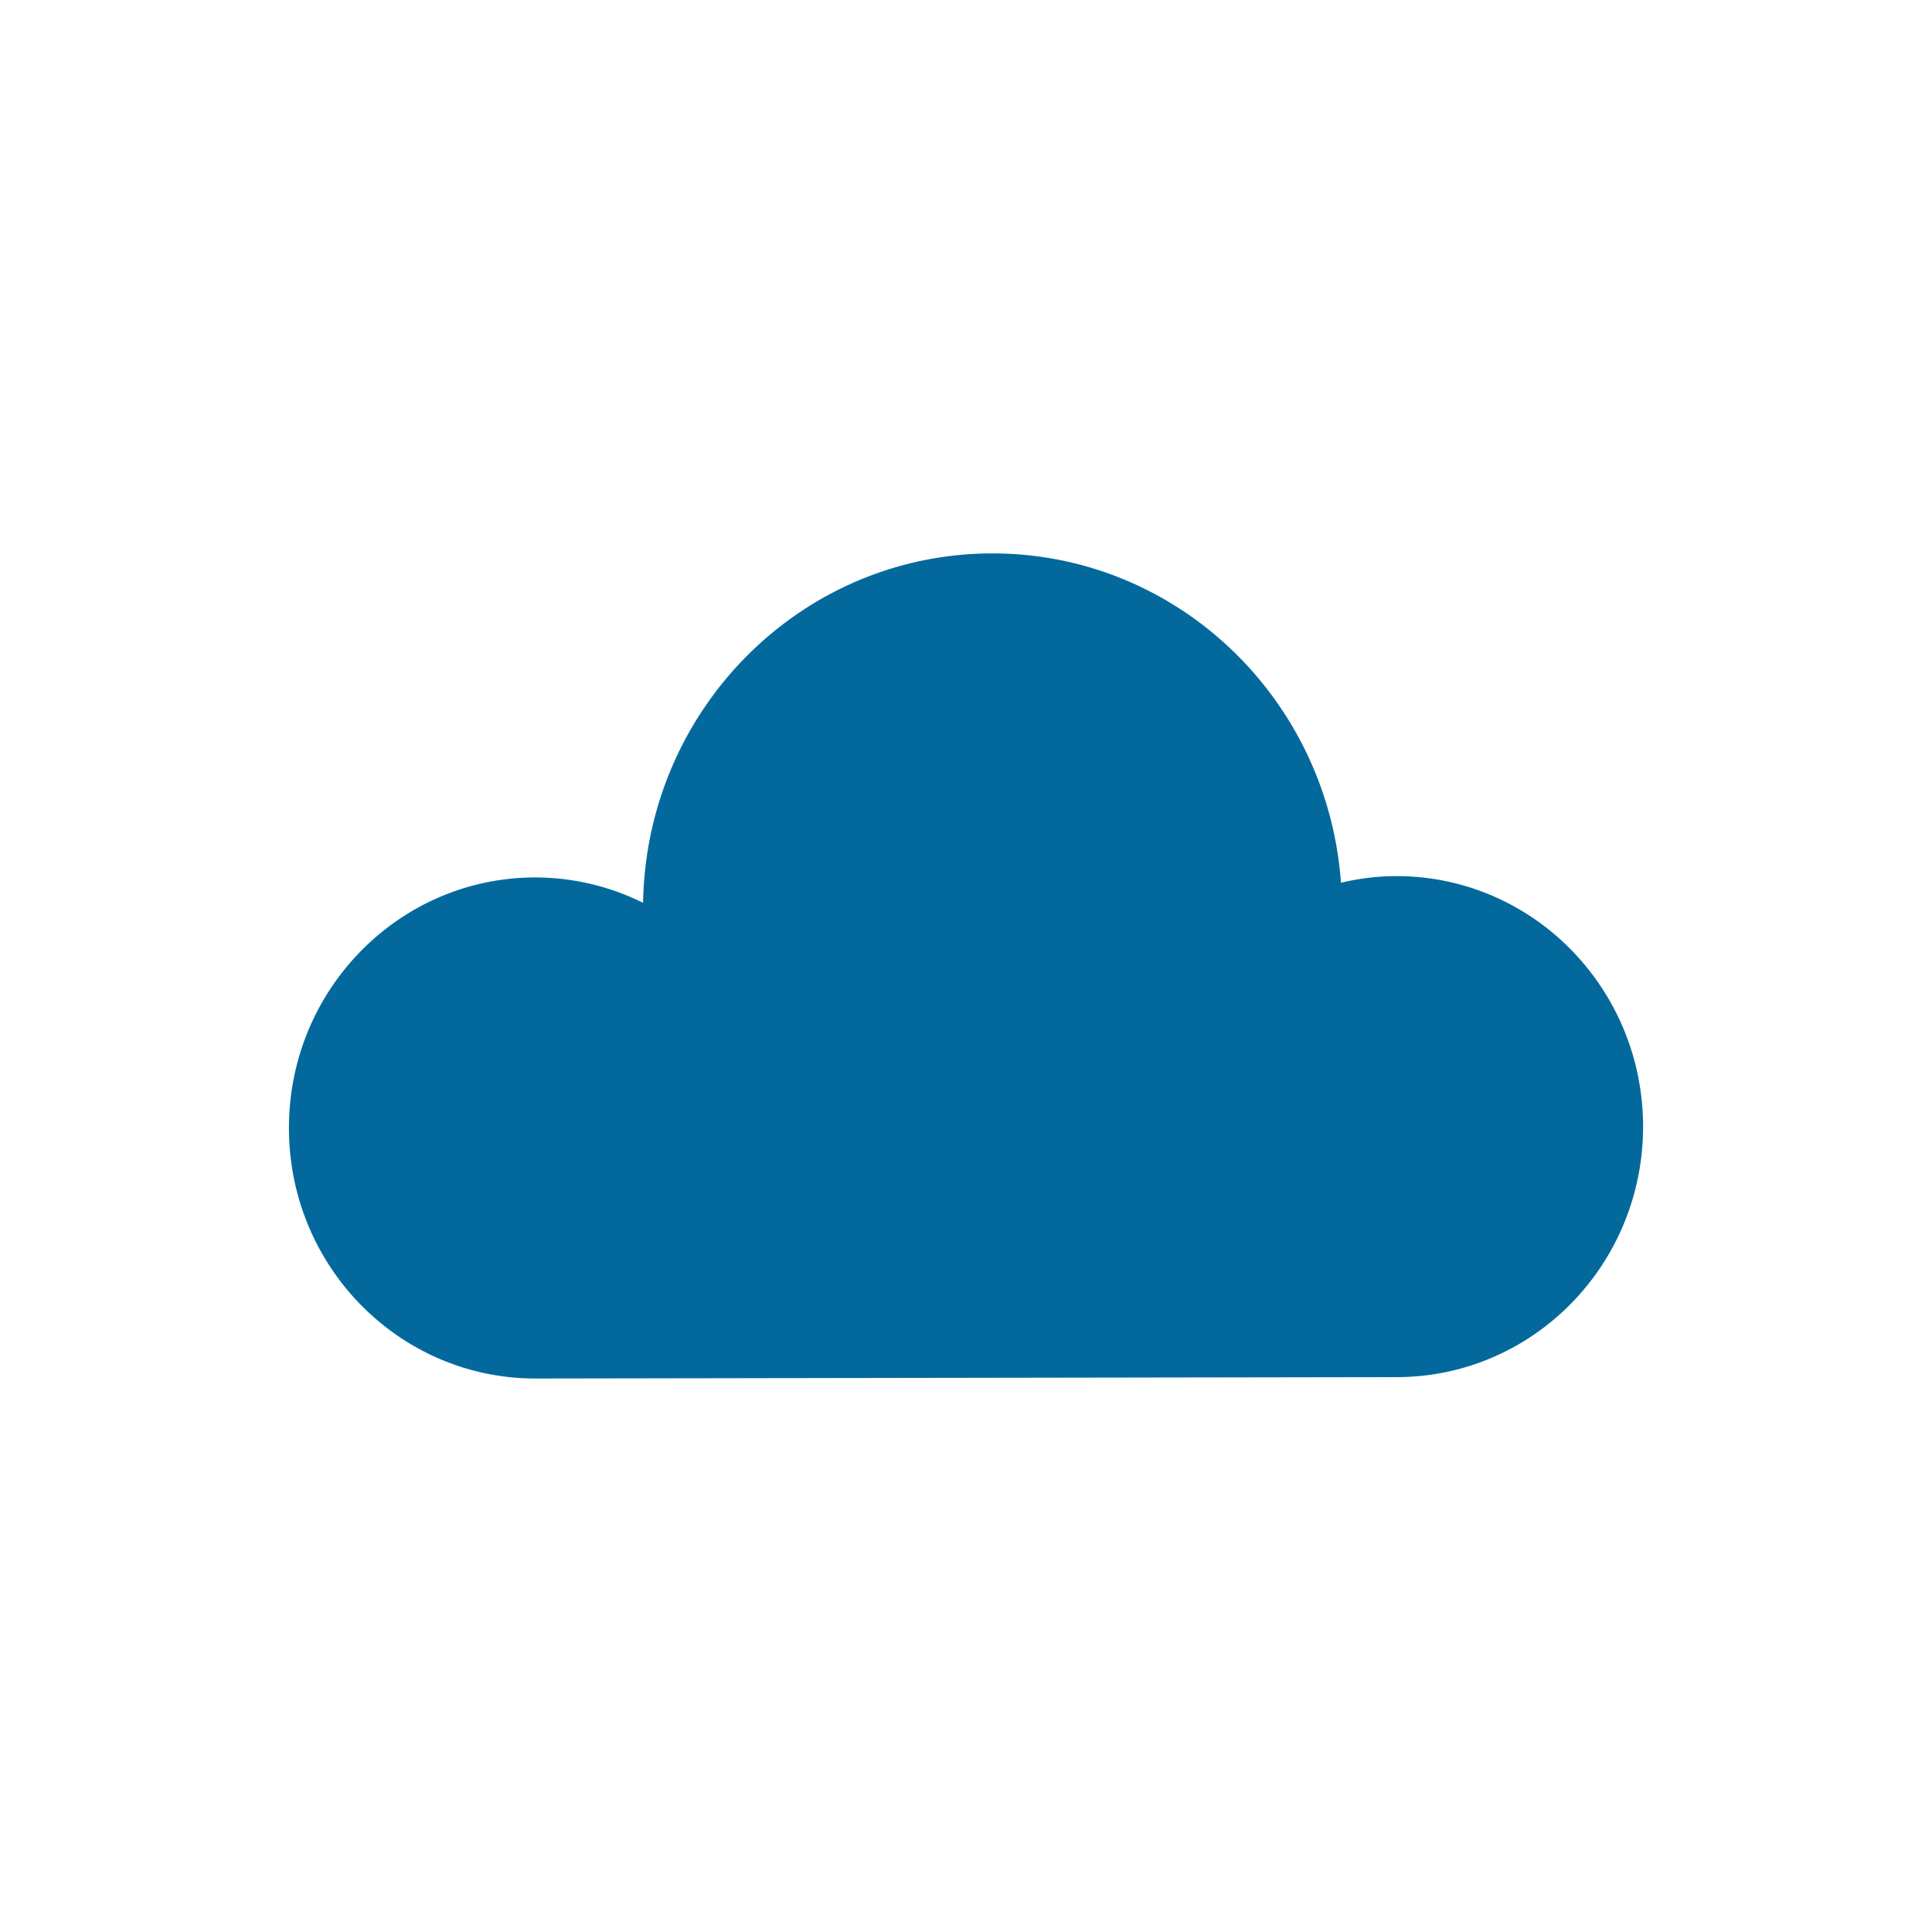 <svg viewBox="0 0 50 50" fill="none" xmlns="http://www.w3.org/2000/svg" class="p-benefits-icon">
    <path d="M36.13 22.674a6.132 6.132 0 00-1.426.172c-.342-4.769-4.252-8.529-9.032-8.524-4.945.009-8.947 4.04-9.029 9.043a6.286 6.286 0 00-2.795-.657c-3.524.005-6.378 2.914-6.37 6.495.004 3.581 2.866 6.48 6.393 6.473l22.28-.036c3.525-.005 6.376-2.911 6.372-6.492-.007-3.581-2.868-6.48-6.392-6.474z" fill="#03699D" />
</svg>